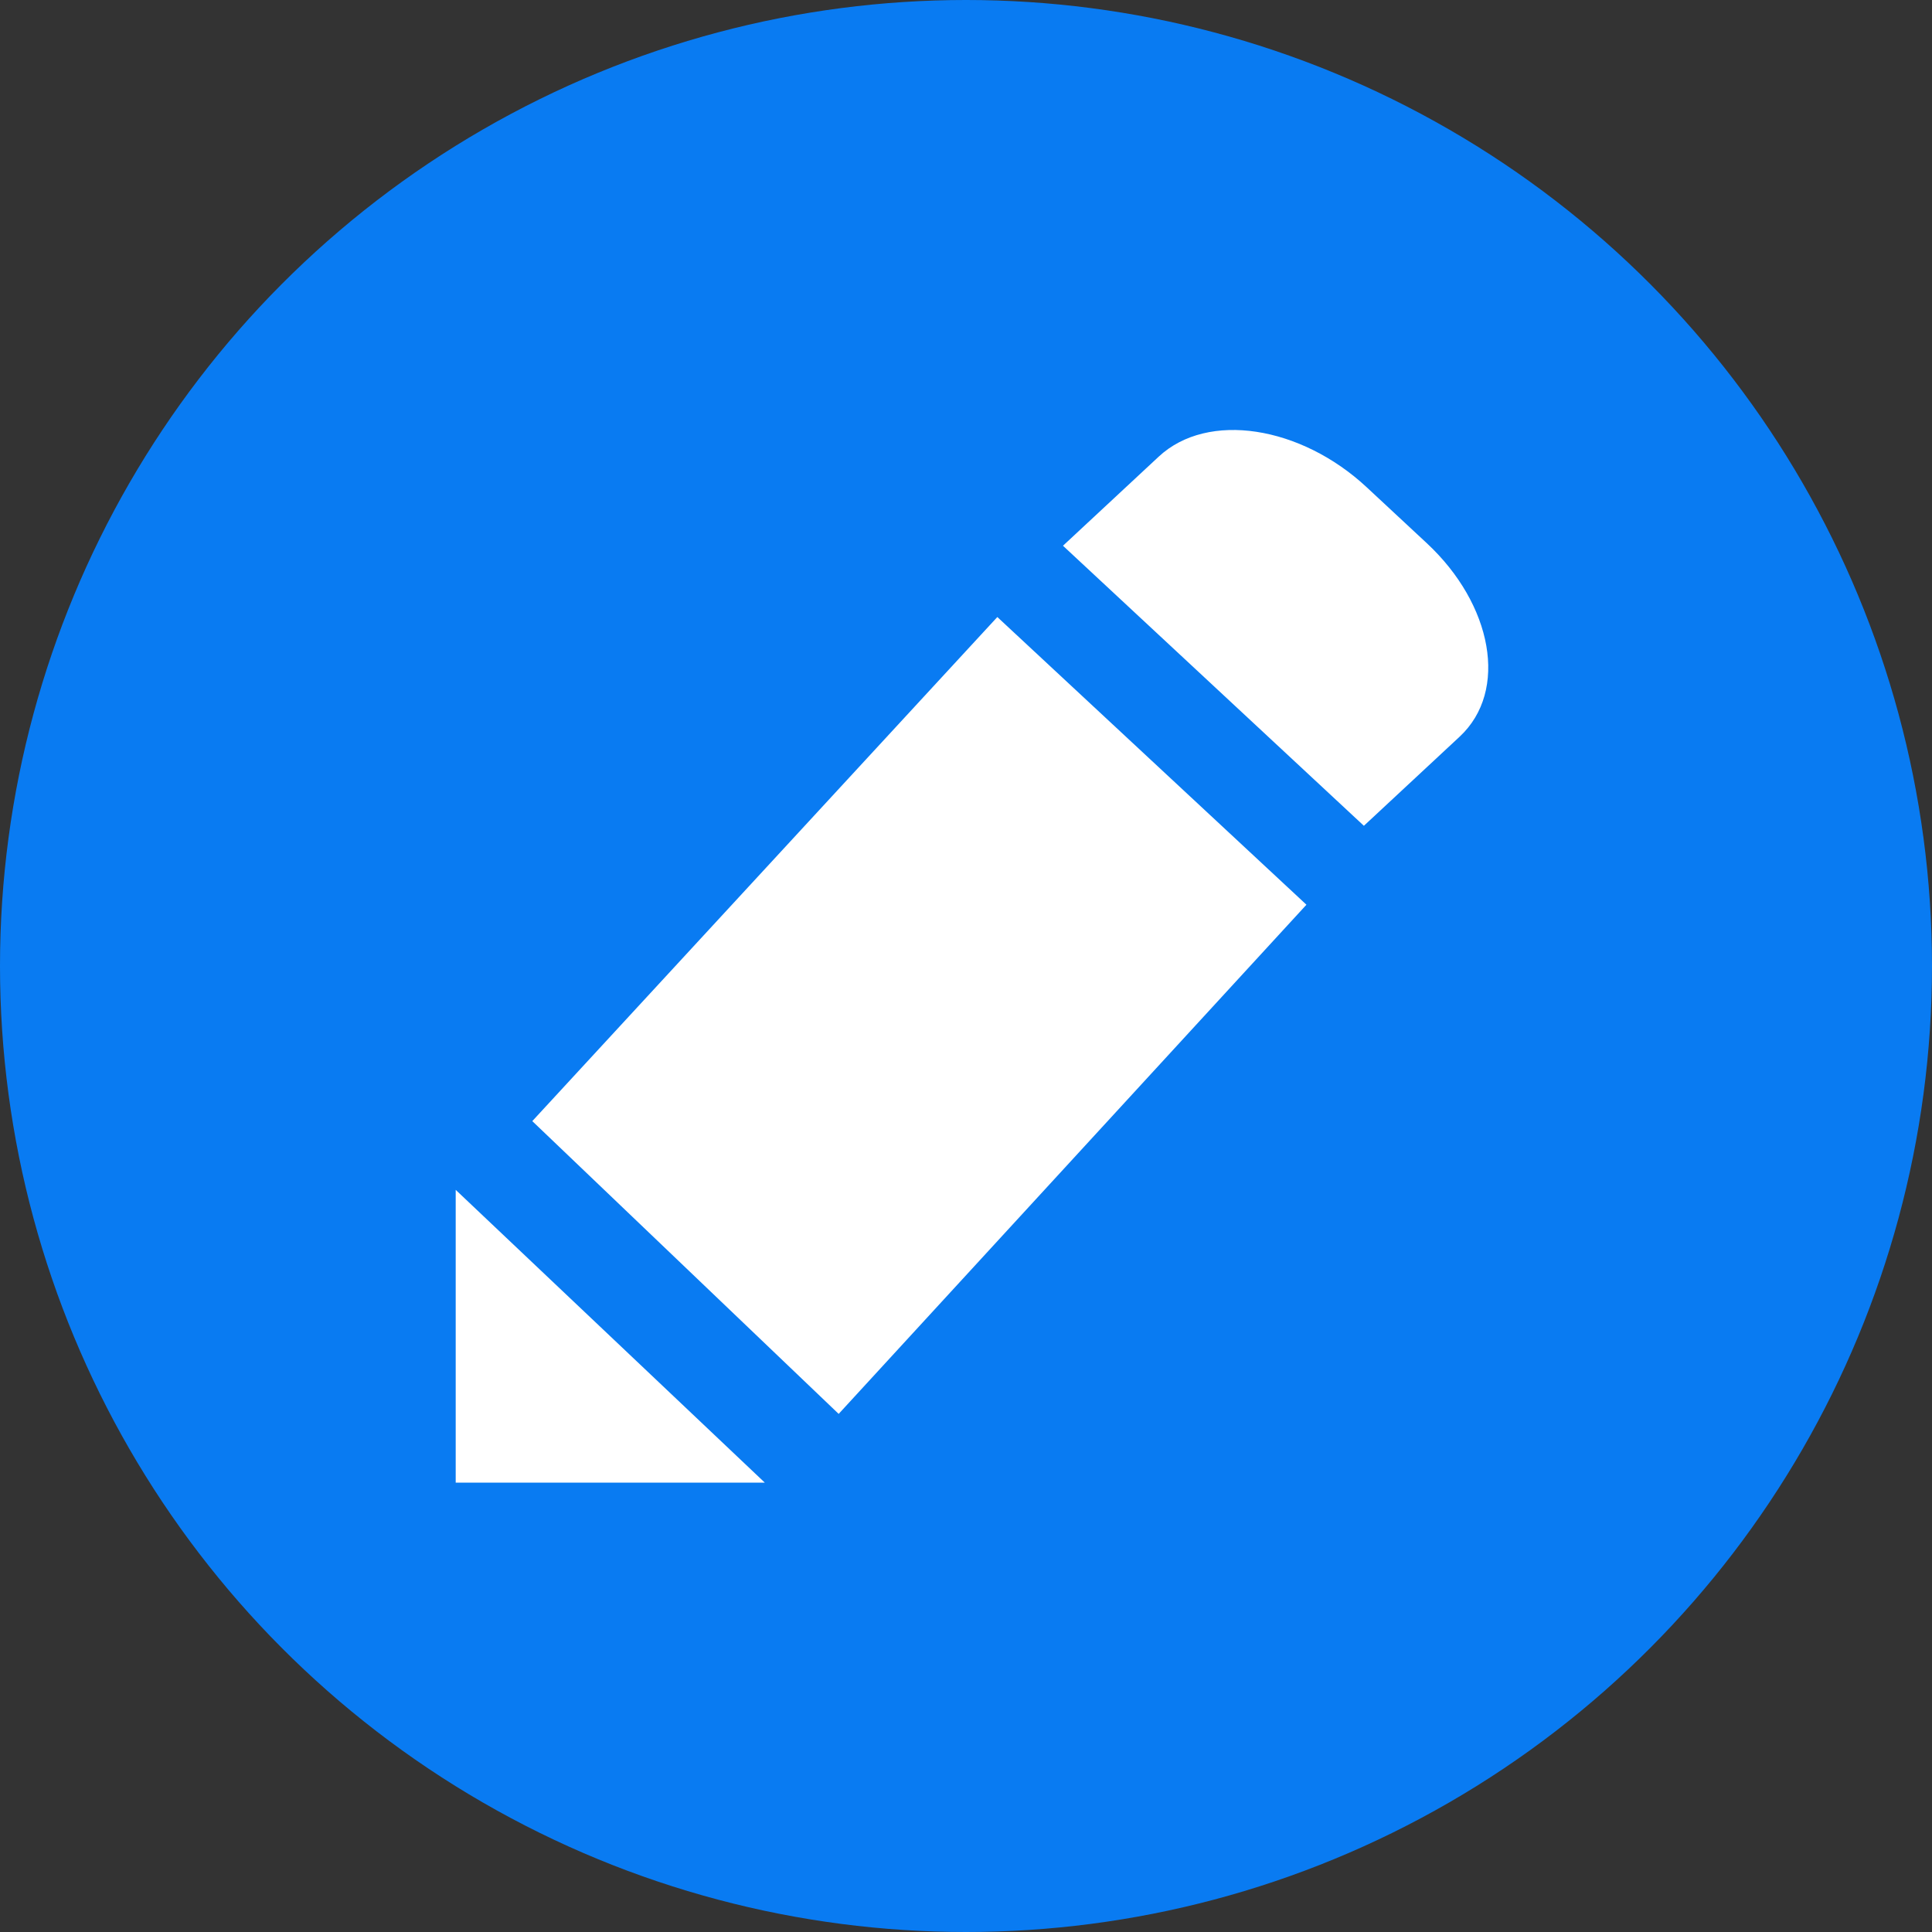 <?xml version="1.0" encoding="utf-8"?>
<!-- Generator: Adobe Illustrator 21.0.2, SVG Export Plug-In . SVG Version: 6.00 Build 0)  -->
<svg version="1.1"
	 id="svg8" xmlns:cc="http://creativecommons.org/ns#" xmlns:dc="http://purl.org/dc/elements/1.1/" xmlns:rdf="http://www.w3.org/1999/02/22-rdf-syntax-ns#" xmlns:svg="http://www.w3.org/2000/svg"
	 xmlns="http://www.w3.org/2000/svg" xmlns:xlink="http://www.w3.org/1999/xlink" x="0px" y="0px" viewBox="0 0 21.4 21.4"
	 style="enable-background:new 0 0 21.4 21.4;" xml:space="preserve">
<rect x="0" y="0" width="21.4" height="21.4" fill="#333333" stroke="none"/>
<style type="text/css">
	.st0{fill:#097BF2;}
	.st1{fill:#FFFFFF;}
</style>
<circle id="path26-1" class="st0" cx="10.7" cy="10.7" r="10.7"/>
<g id="Icons_with_numbers-2" transform="matrix(0.303,0,0,0.282,78.616,158.607)">
	<g id="Group-7" transform="translate(-384,-192)">
		<path id="Triangle_313-9" class="st1" d="M141.2-323.7l11.3,11.5h-11.3V-323.7z M161-346.2l11.3,11.3l-17.1,20L144-326.4
			L161-346.2z M166.9-352.5c1.8-1.8,5.2-1.2,7.6,1.2l2.2,2.2c2.4,2.4,3,5.8,1.2,7.6l-3.5,3.5l-11-11L166.9-352.5z"/>
	</g>
</g>
</svg>
